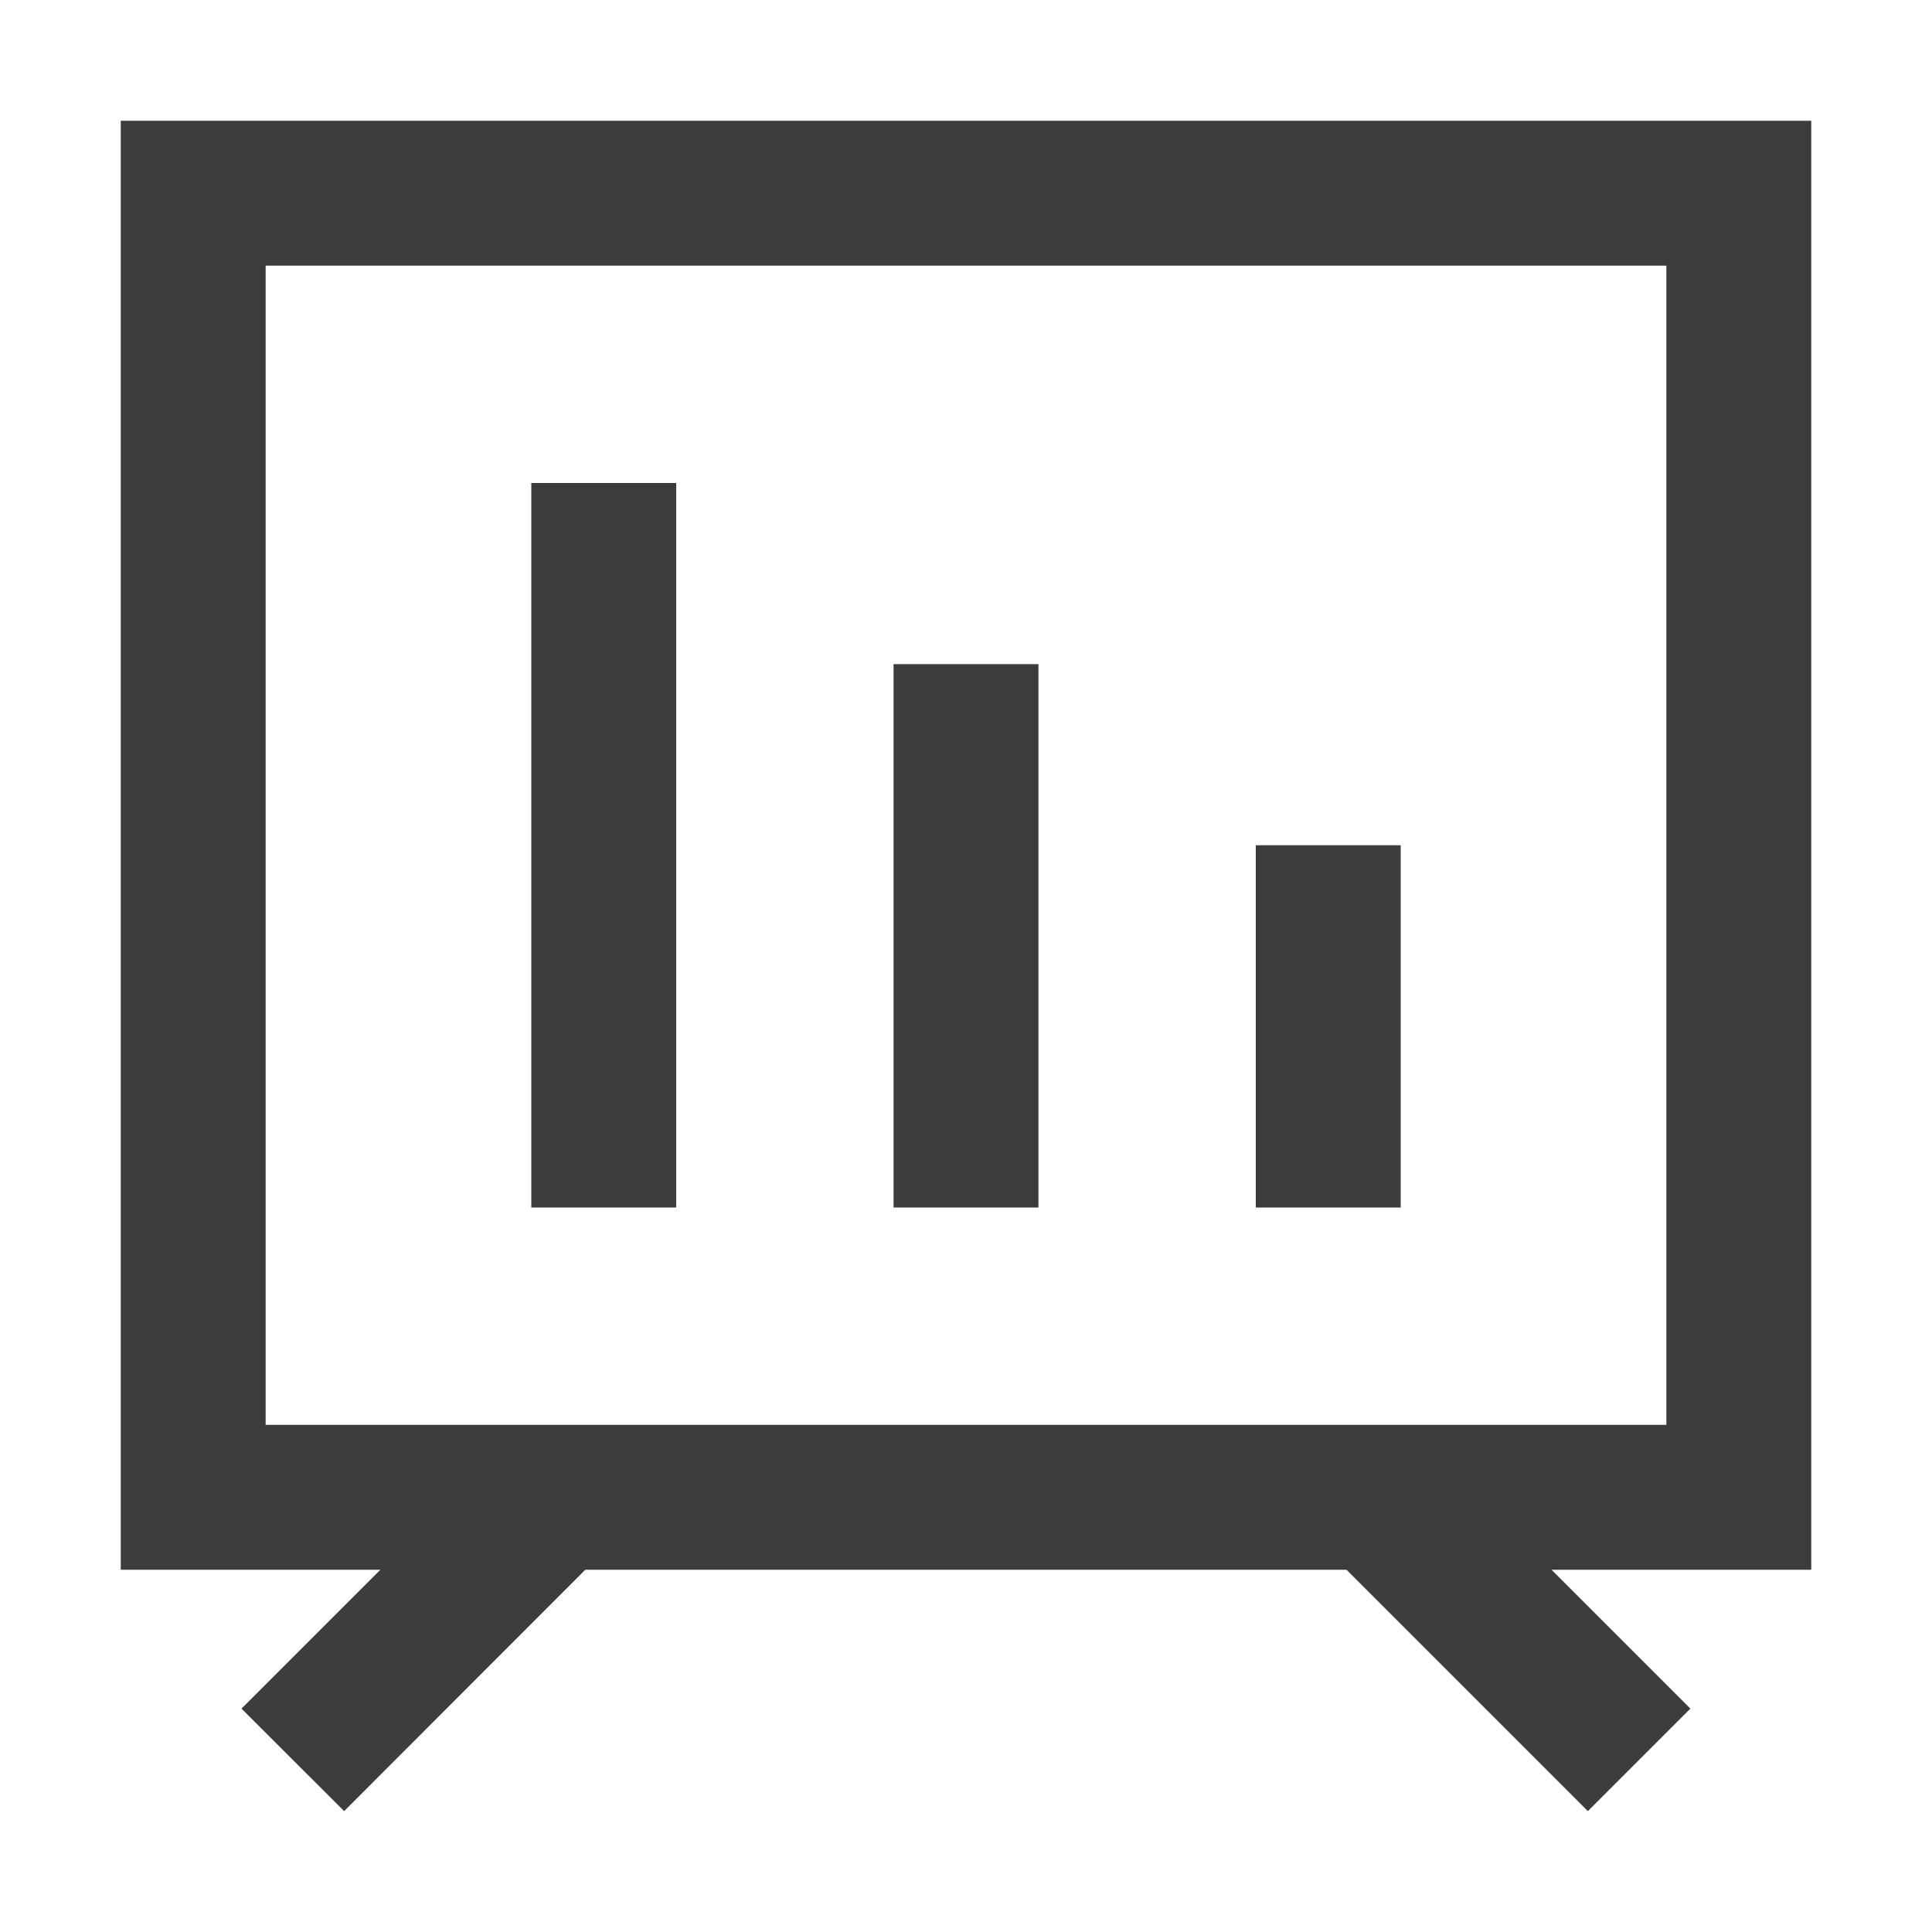 <!DOCTYPE svg PUBLIC "-//W3C//DTD SVG 1.1//EN" "http://www.w3.org/Graphics/SVG/1.1/DTD/svg11.dtd">
<!-- Uploaded to: SVG Repo, www.svgrepo.com, Transformed by: SVG Repo Mixer Tools -->
<svg width="800px" height="800px" viewBox="0 0 1024 1024" class="icon" version="1.1" xmlns="http://www.w3.org/2000/svg" fill="#3b3c3d">
<g id="SVGRepo_bgCarrier" stroke-width="0"/>
<g id="SVGRepo_tracerCarrier" stroke-linecap="round" stroke-linejoin="round"/>
<g id="SVGRepo_iconCarrier">
<path d="M713.664 832H310.208L182.4 959.936 128 905.6 201.6 832H64V64h896v768h-137.664l73.6 73.6-54.336 54.336L713.664 832zM140.8 140.8v614.4h742.4V140.8H140.8zM281.6 256h76.8v384H281.6V256z m384 192h76.8v192h-76.8V448z m-192-96h76.8V640H473.6V352z" fill="#3b3c3d"/>
</g>
</svg>